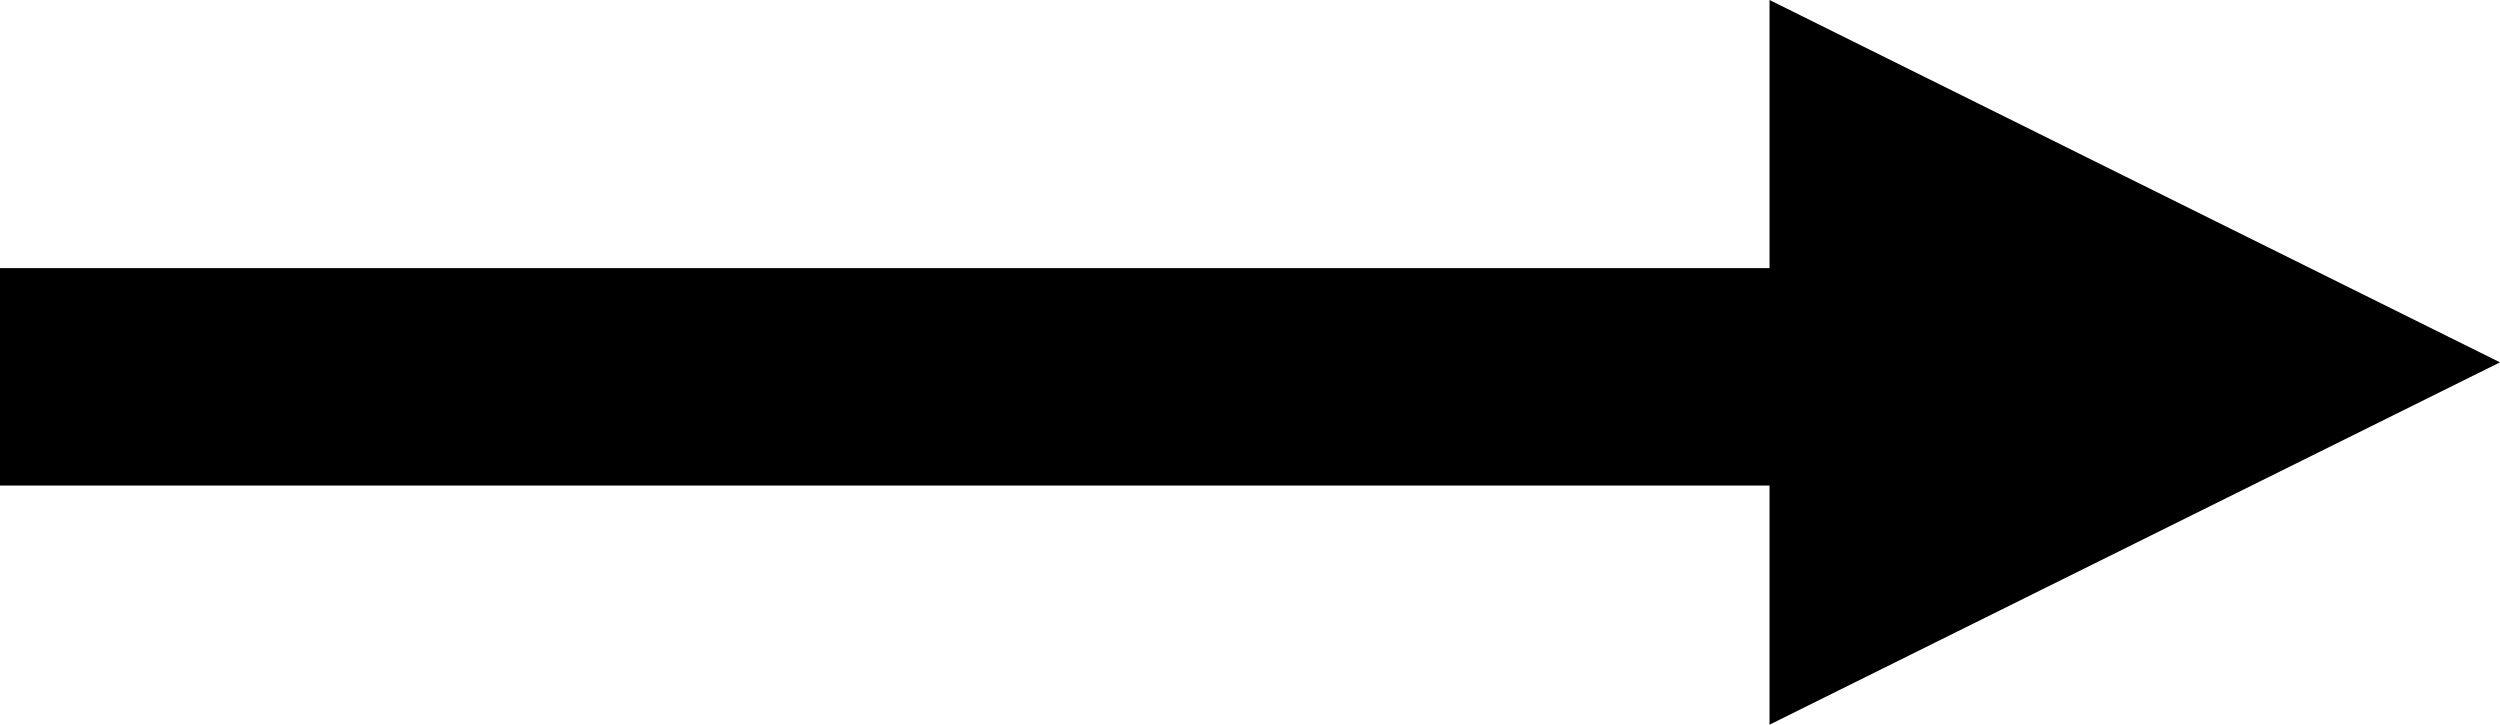 <?xml version="1.0" encoding="UTF-8" standalone="no"?><!-- Generator: Gravit.io --><svg xmlns="http://www.w3.org/2000/svg" xmlns:xlink="http://www.w3.org/1999/xlink" style="isolation:isolate" viewBox="1869.502 361.948 34.498 10" width="34.498pt" height="10pt"><defs><clipPath id="_clipPath_d0zo75941slVZNcZjsK9OVnlbYeiiEac"><rect x="1869.502" y="361.948" width="34.498" height="10"/></clipPath></defs><g clip-path="url(#_clipPath_d0zo75941slVZNcZjsK9OVnlbYeiiEac)"><line x1="1871" y1="367.148" x2="1896.005" y2="367.148" vector-effect="non-scaling-stroke" stroke-width="3" stroke="rgb(0,0,0)" stroke-linejoin="miter" stroke-linecap="square" stroke-miterlimit="3"/><polygon points="1904,366.948,1893.92,371.948,1893.92,361.948" fill="rgb(0,0,0)"/></g></svg>